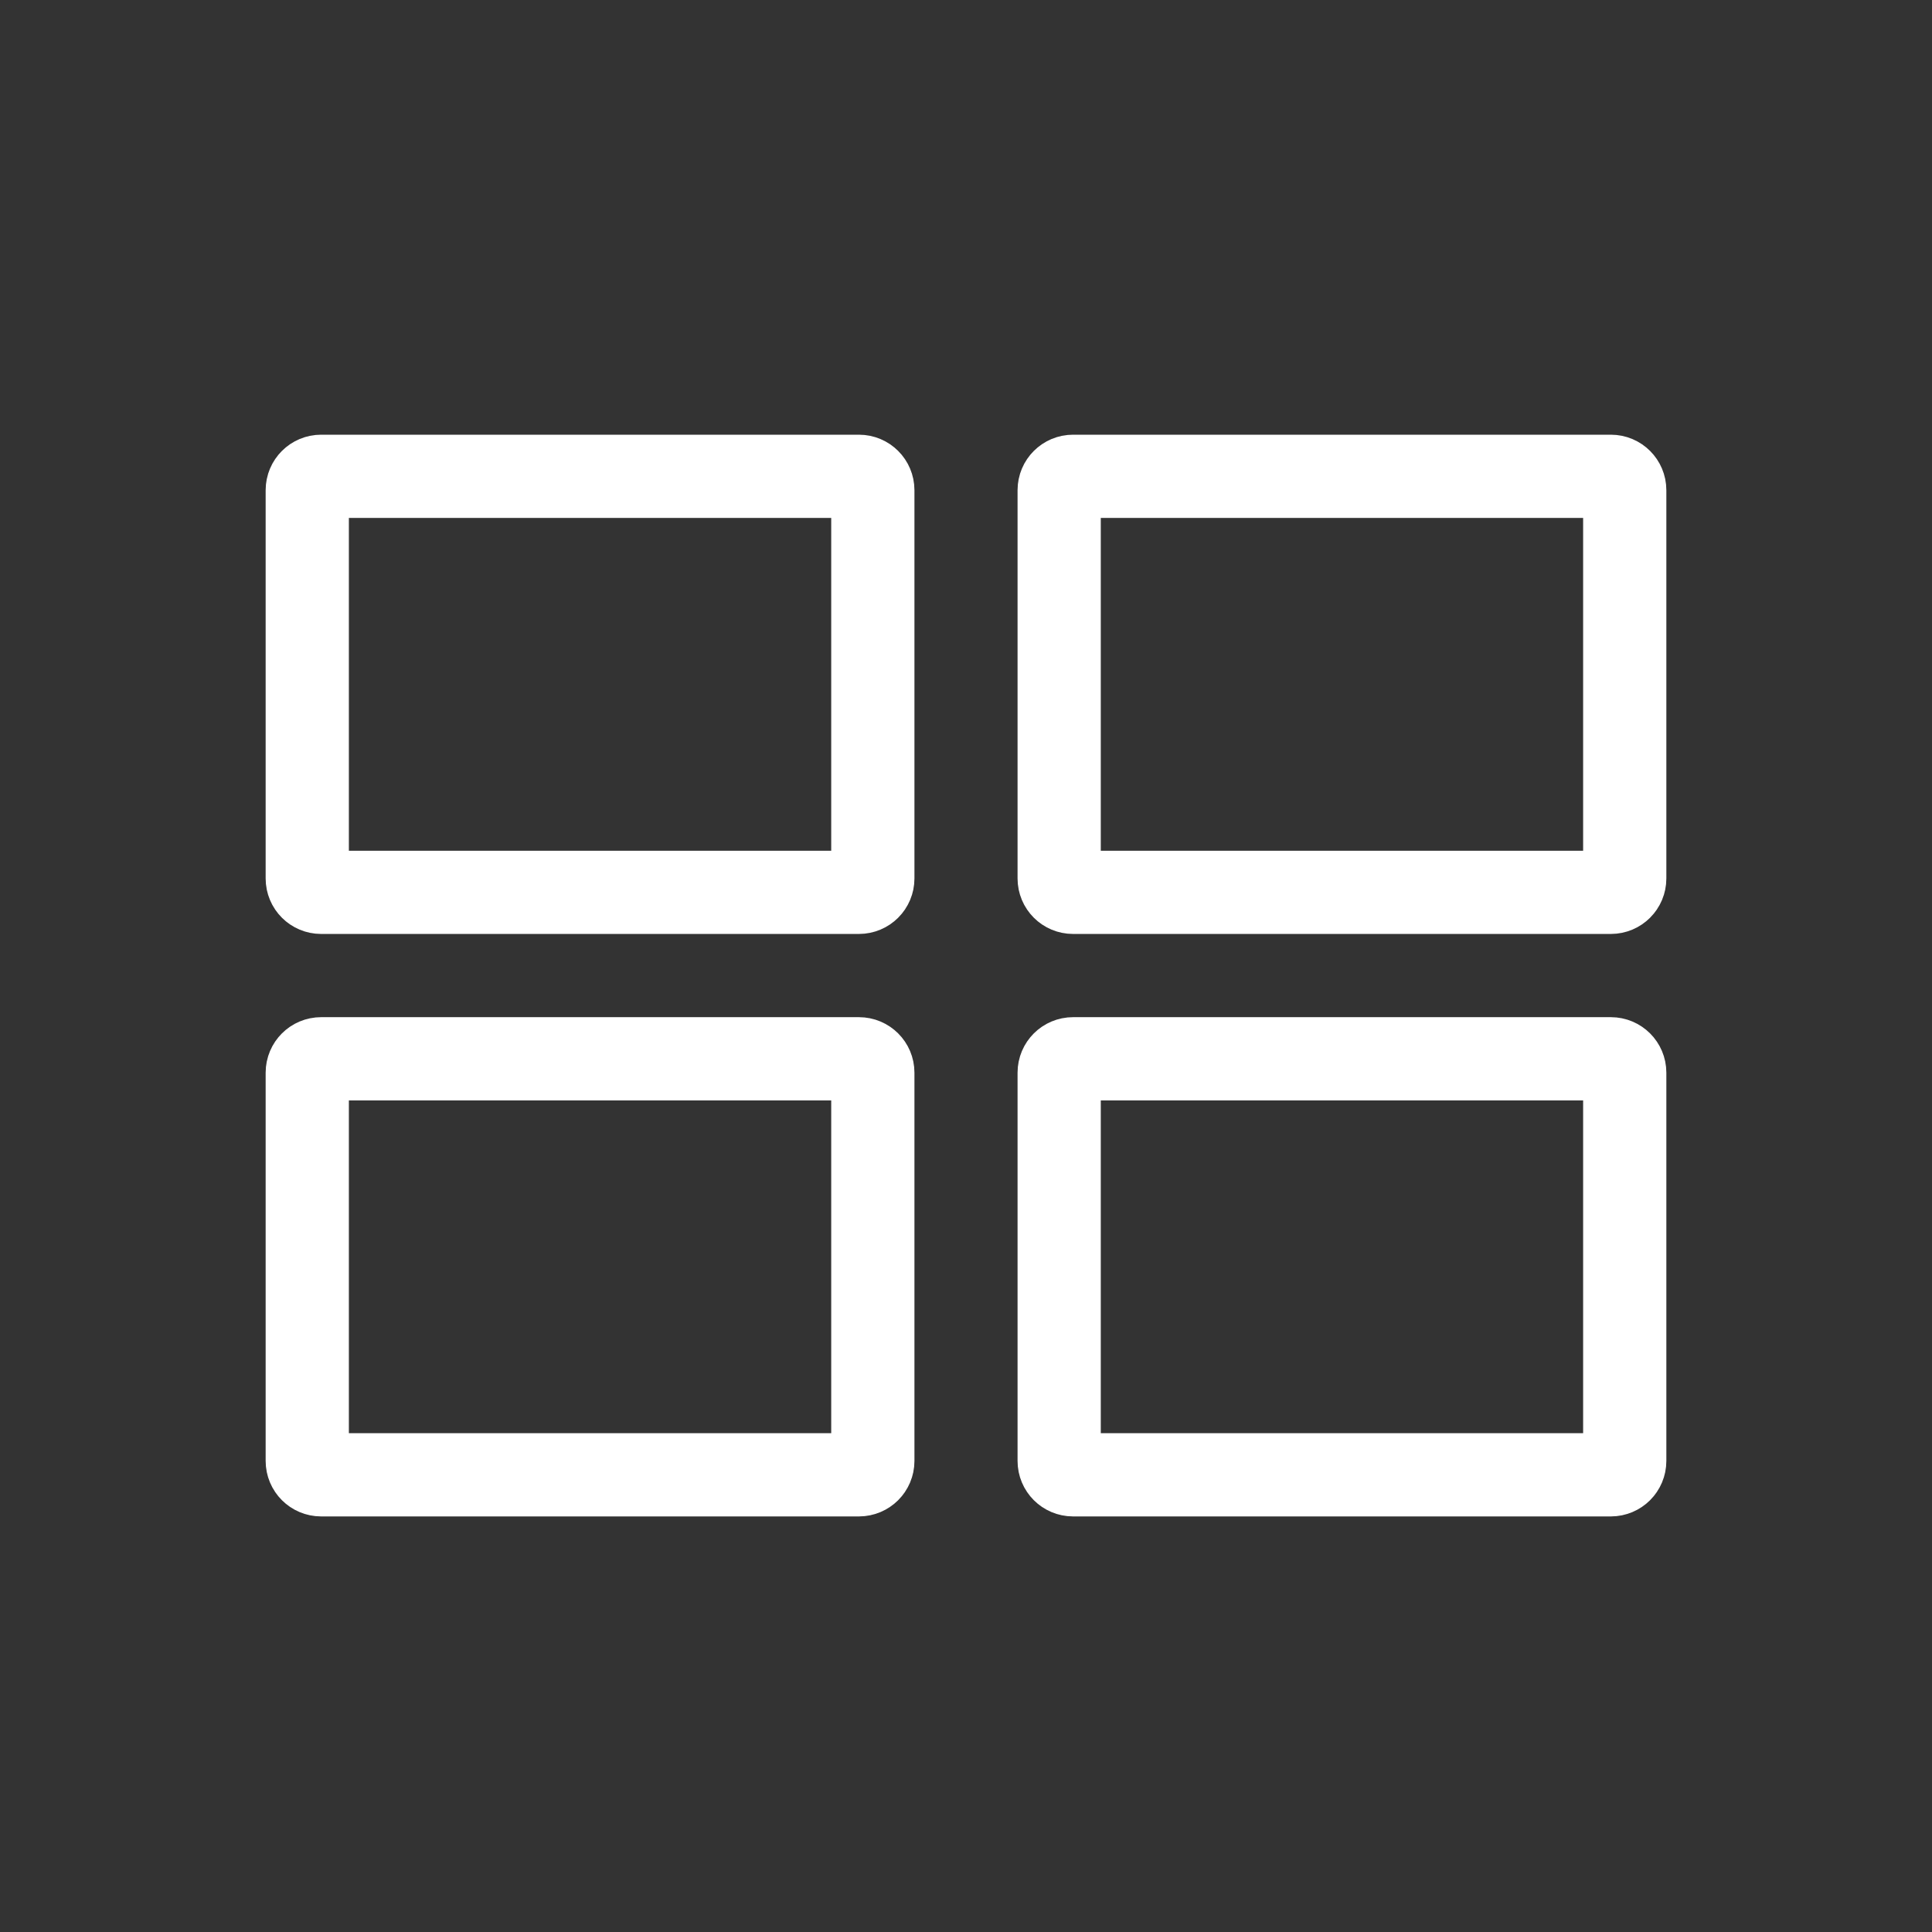 <svg width="80" height="80" viewBox="0 0 80 80" fill="none" xmlns="http://www.w3.org/2000/svg">
<rect x="0" y="0" width="80" height="80" fill="#333333" stroke="none"/>
<path d="M13.297 43.842H35.567C35.885 43.842 36.142 44.099 36.142 44.416V60.495C36.142 60.812 35.885 61.069 35.567 61.069H13.297C12.98 61.069 12.723 60.812 12.723 60.495V44.416C12.723 44.099 12.98 43.842 13.297 43.842ZM44.433 43.842H66.703C67.02 43.842 67.277 44.099 67.277 44.416V60.495C67.277 60.812 67.02 61.069 66.703 61.069H44.433C44.115 61.069 43.858 60.812 43.858 60.495V44.416C43.858 44.099 44.115 43.842 44.433 43.842ZM13.297 19.723H35.567C35.885 19.723 36.142 19.98 36.142 20.297V36.376C36.142 36.693 35.885 36.95 35.567 36.95H13.297C12.98 36.95 12.723 36.693 12.723 36.376V20.297C12.723 19.98 12.98 19.723 13.297 19.723ZM44.433 19.723H66.703C67.02 19.723 67.277 19.98 67.277 20.297V36.376C67.277 36.693 67.02 36.95 66.703 36.95H44.433C44.115 36.95 43.858 36.693 43.858 36.376V20.297C43.858 19.98 44.115 19.723 44.433 19.723Z" stroke="white" stroke-width="3.446"/>
</svg>
